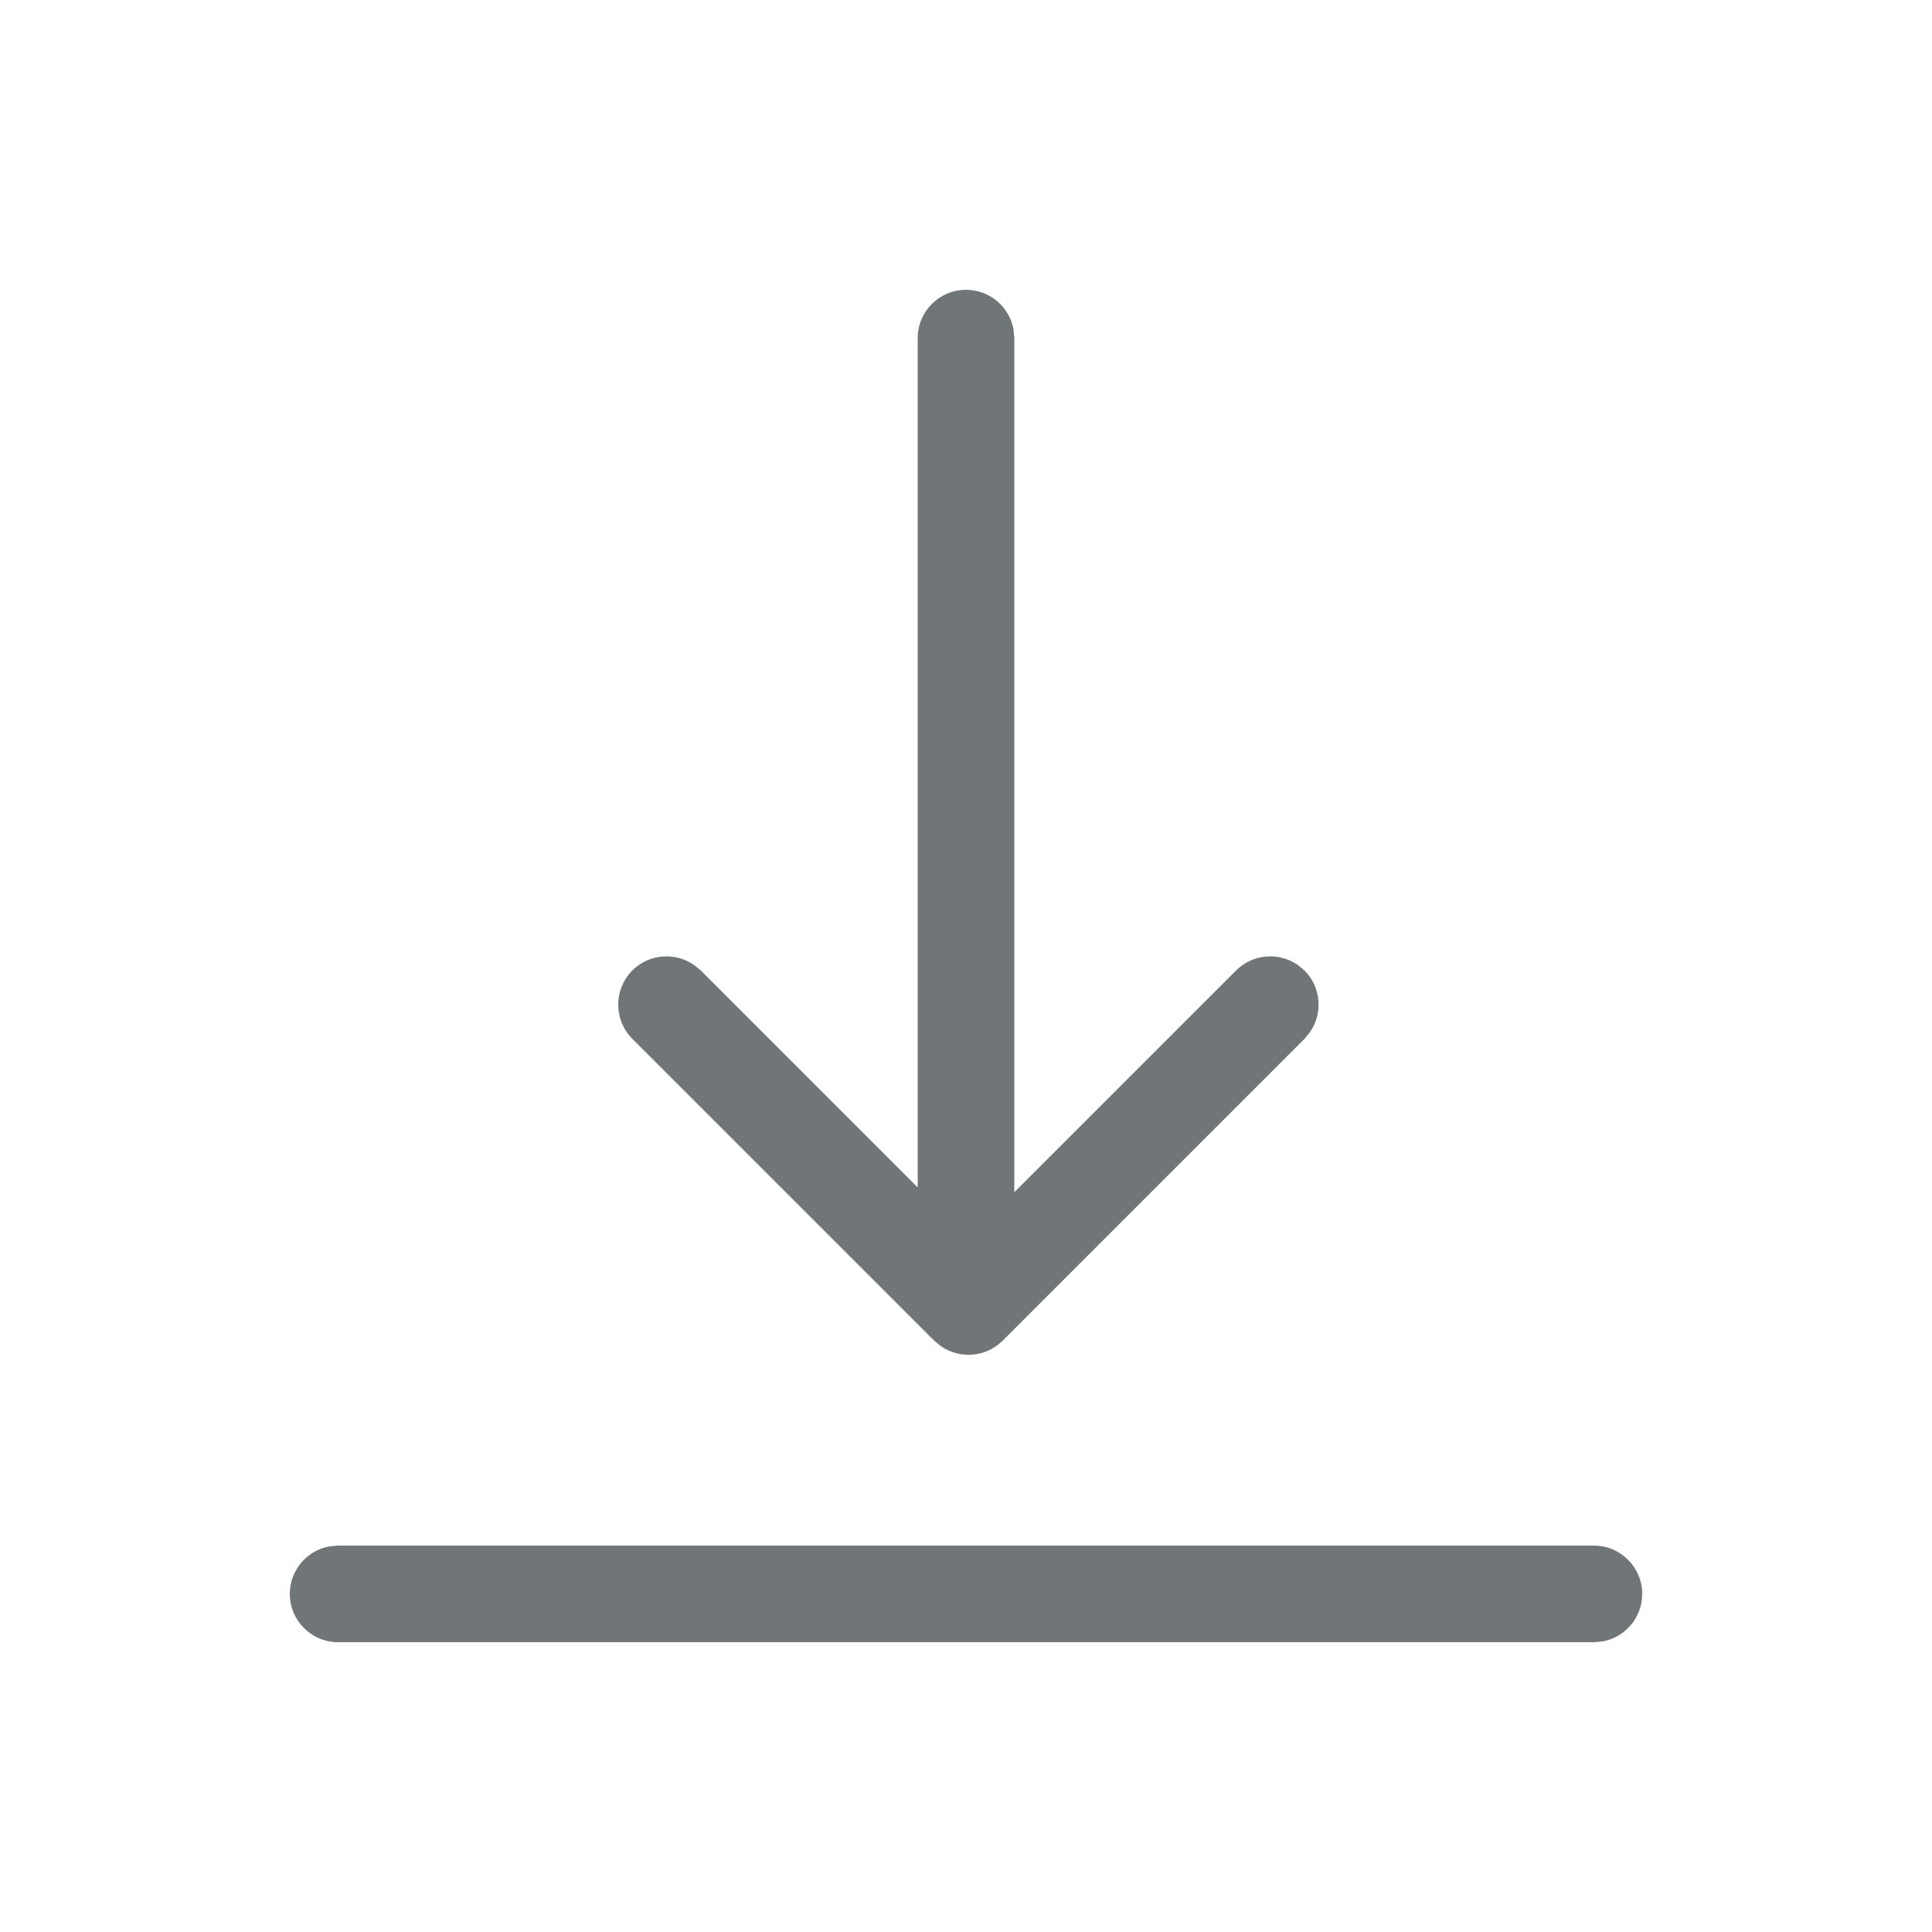 <svg xmlns="http://www.w3.org/2000/svg" width="20" height="20" viewBox="0 0 20 20">
  <path fill="#707578" fill-rule="evenodd" d="M16.5,16 C16.776,16 17,16.224 17,16.5 C17,16.745 16.823,16.95 16.59,16.992 L16.5,17 L3.5,17 C3.224,17 3,16.776 3,16.5 C3,16.255 3.177,16.05 3.41,16.008 L3.5,16 L16.5,16 Z M10,3 C10.245,3 10.45,3.177 10.492,3.41 L10.5,3.5 L10.5,12.342 L12.796,10.046 C12.97,9.873 13.239,9.854 13.434,9.989 L13.504,10.046 C13.677,10.22 13.696,10.489 13.561,10.684 L13.504,10.754 L10.379,13.879 C10.205,14.052 9.936,14.071 9.741,13.936 L9.671,13.879 L6.546,10.754 C6.351,10.558 6.351,10.242 6.546,10.046 C6.72,9.873 6.989,9.854 7.184,9.989 L7.254,10.046 L9.5,12.292 L9.5,3.5 C9.5,3.224 9.724,3 10,3 Z"/>
</svg>
